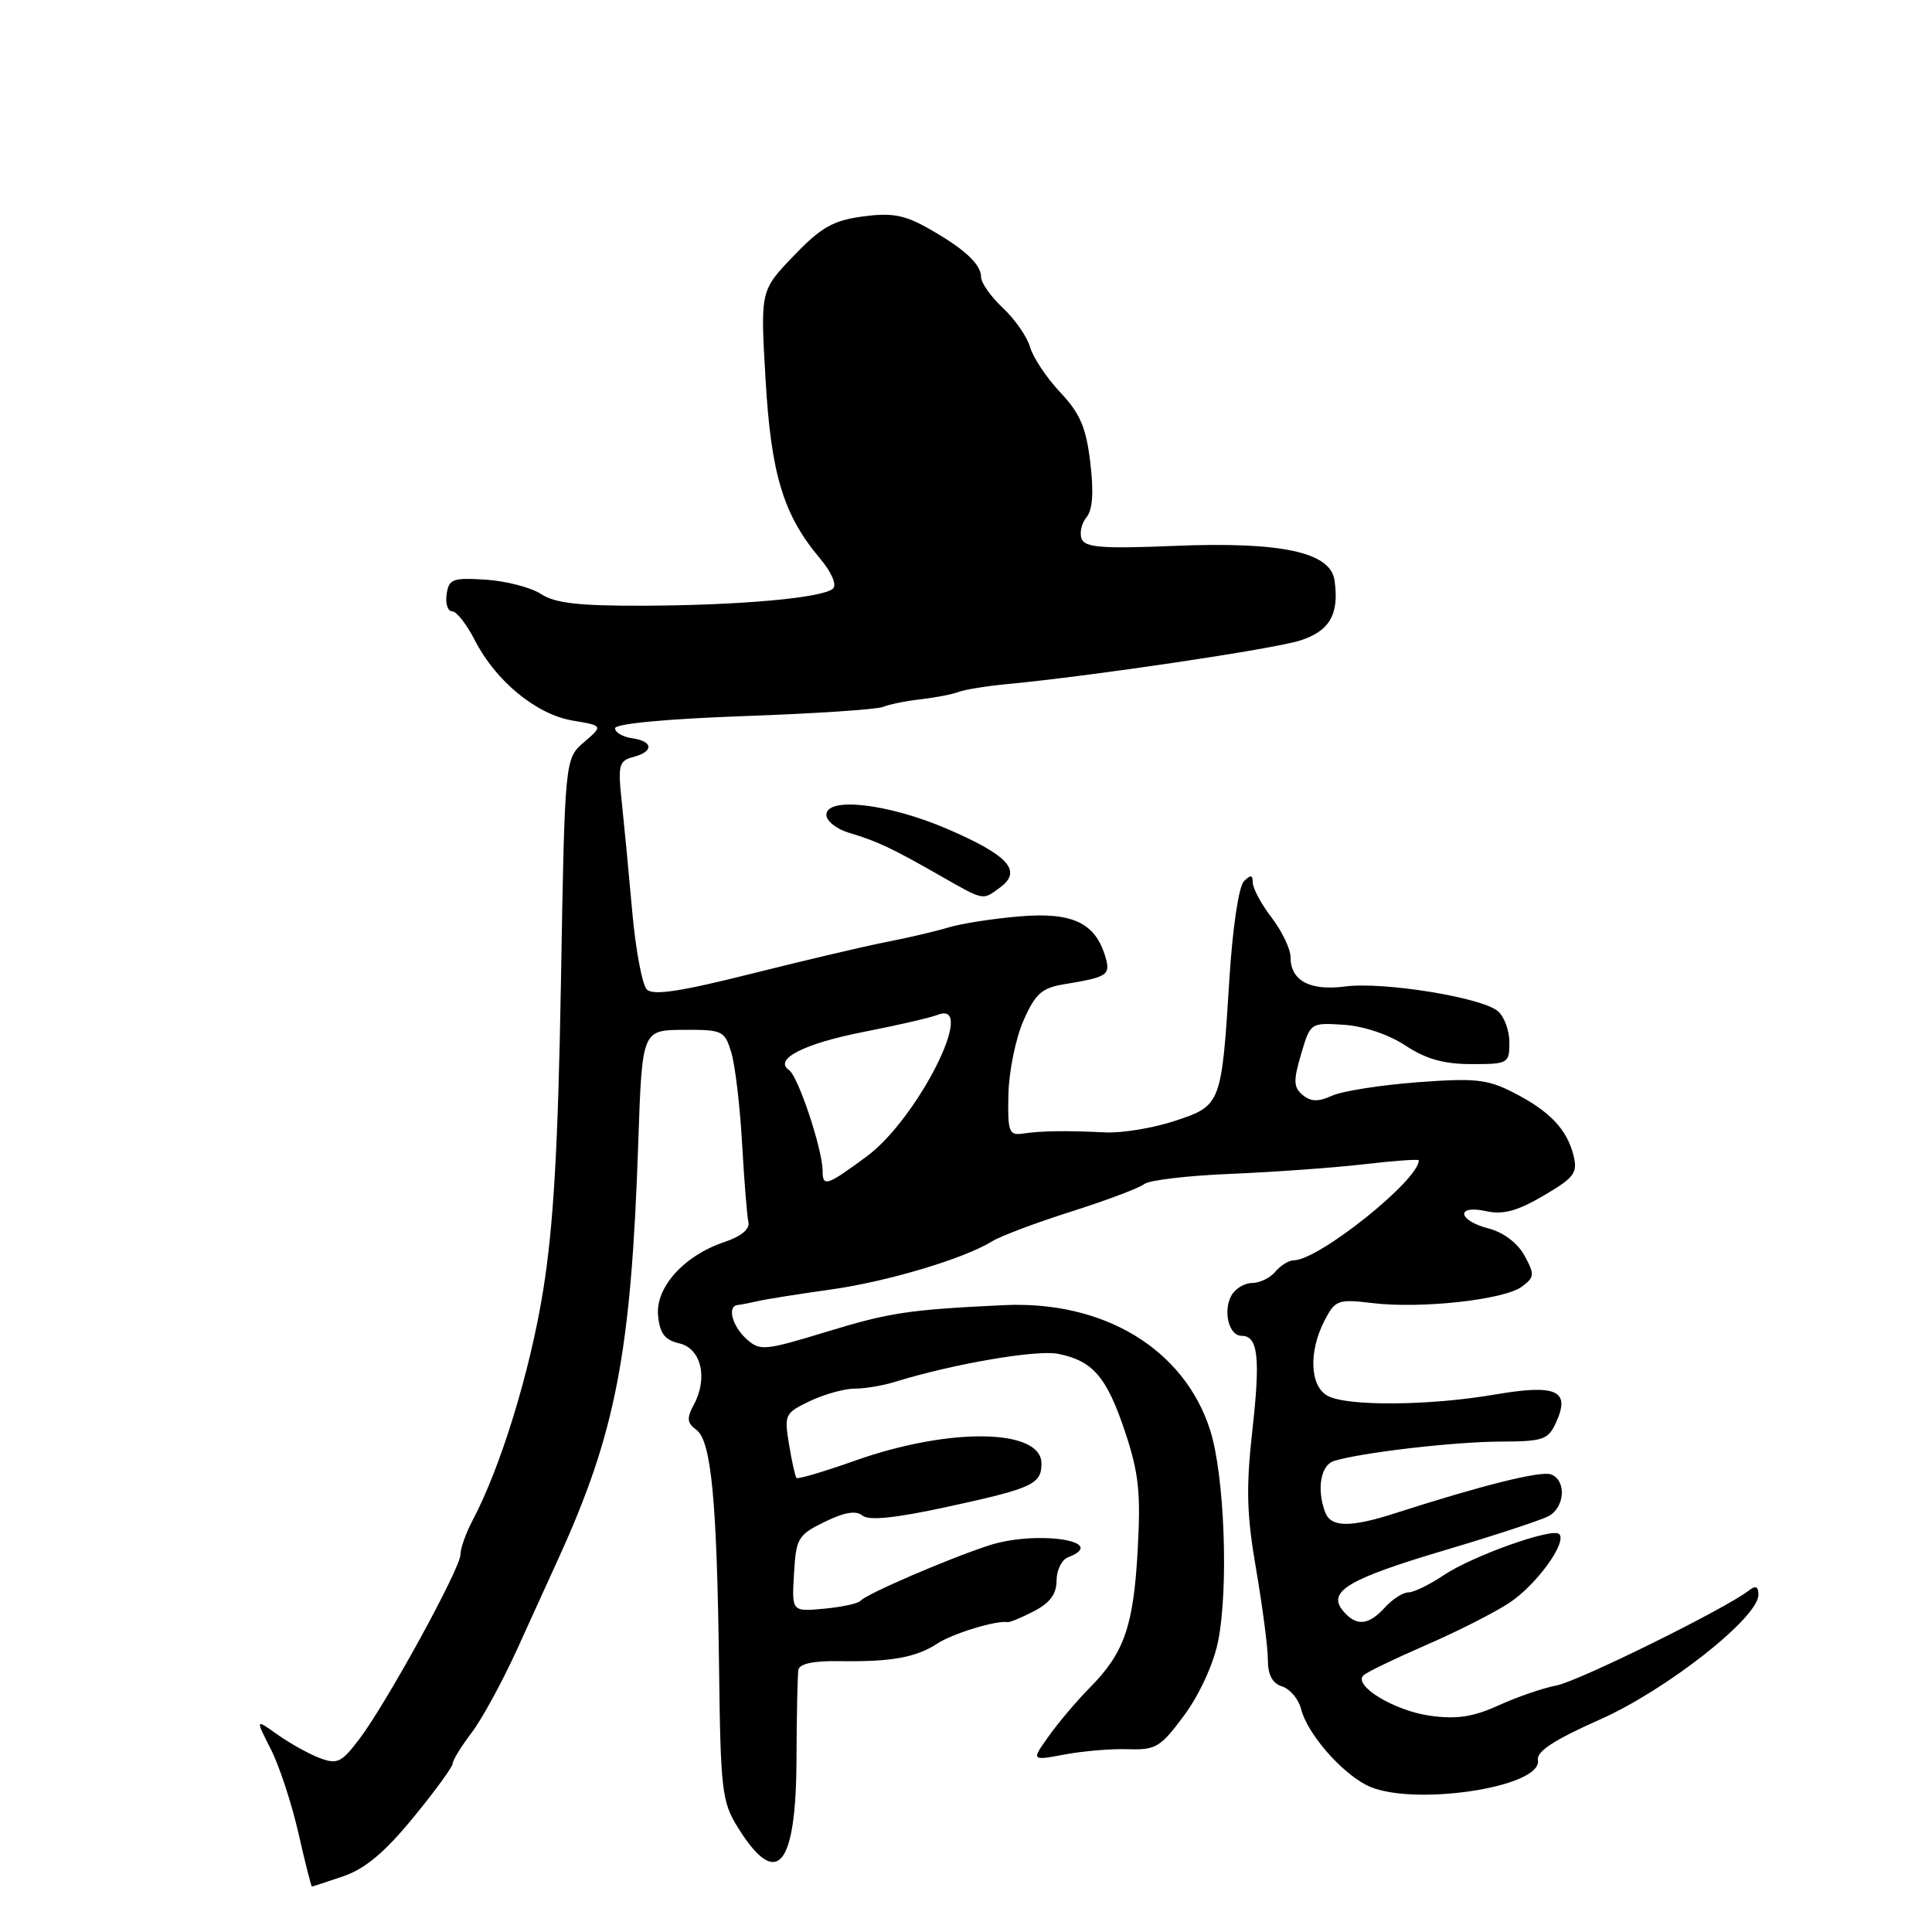 <?xml version="1.0" encoding="UTF-8" standalone="no"?>
<!DOCTYPE svg PUBLIC "-//W3C//DTD SVG 1.1//EN" "http://www.w3.org/Graphics/SVG/1.1/DTD/svg11.dtd" >
<svg xmlns="http://www.w3.org/2000/svg" xmlns:xlink="http://www.w3.org/1999/xlink" version="1.1" viewBox="0 0 256 256">
 <g >
 <path fill="currentColor"
d=" M 45.50 248.61 C 48.37 247.63 50.98 245.45 54.73 240.87 C 57.61 237.37 59.97 234.13 59.98 233.68 C 59.99 233.23 61.12 231.40 62.48 229.61 C 63.85 227.82 66.59 222.79 68.57 218.43 C 70.56 214.07 73.00 208.70 74.00 206.50 C 81.60 189.83 83.63 179.25 84.57 151.50 C 85.08 136.50 85.08 136.50 90.53 136.46 C 95.75 136.43 96.02 136.56 96.90 139.46 C 97.41 141.13 98.05 146.55 98.33 151.51 C 98.61 156.46 98.99 161.17 99.17 161.96 C 99.38 162.86 98.19 163.84 96.00 164.57 C 90.64 166.36 86.83 170.59 87.20 174.33 C 87.43 176.69 88.09 177.56 90.00 178.00 C 92.91 178.67 93.84 182.57 91.94 186.12 C 90.97 187.93 91.03 188.55 92.27 189.46 C 94.25 190.90 95.00 198.78 95.28 221.00 C 95.48 237.25 95.66 238.76 97.77 242.15 C 102.93 250.45 105.49 247.47 105.54 233.09 C 105.56 227.26 105.68 221.94 105.79 221.26 C 105.93 220.45 107.80 220.05 111.25 220.11 C 118.11 220.22 121.40 219.62 124.22 217.77 C 126.25 216.44 132.04 214.68 133.49 214.94 C 133.78 215.00 135.37 214.34 137.01 213.49 C 139.12 212.40 140.00 211.21 140.00 209.44 C 140.00 208.06 140.68 206.68 141.50 206.36 C 147.14 204.20 137.30 202.72 131.00 204.79 C 125.55 206.57 114.69 211.26 114.00 212.13 C 113.72 212.47 111.57 212.94 109.21 213.16 C 104.91 213.56 104.91 213.56 105.21 208.53 C 105.48 203.81 105.73 203.39 109.28 201.65 C 111.91 200.37 113.43 200.12 114.28 200.82 C 115.13 201.52 118.62 201.16 125.50 199.67 C 136.82 197.21 138.00 196.67 138.00 193.92 C 138.00 189.28 125.81 189.10 113.28 193.55 C 109.19 195.00 105.71 196.03 105.54 195.84 C 105.37 195.65 104.92 193.65 104.55 191.39 C 103.90 187.44 104.00 187.23 107.34 185.64 C 109.24 184.74 111.90 184.00 113.25 184.00 C 114.60 184.00 117.01 183.60 118.60 183.10 C 126.30 180.72 137.35 178.82 140.20 179.39 C 144.82 180.31 146.65 182.45 149.09 189.76 C 150.90 195.20 151.17 197.80 150.75 205.39 C 150.19 215.50 148.97 219.01 144.40 223.63 C 142.70 225.35 140.26 228.23 138.97 230.04 C 136.64 233.31 136.64 233.31 141.07 232.48 C 143.51 232.02 147.30 231.70 149.50 231.78 C 153.16 231.90 153.79 231.51 156.93 227.26 C 158.93 224.55 160.79 220.49 161.39 217.55 C 162.82 210.50 162.26 195.47 160.35 189.50 C 156.92 178.76 146.27 172.31 133.00 172.94 C 120.48 173.53 117.83 173.93 109.65 176.43 C 101.25 178.99 100.70 179.04 98.90 177.41 C 97.00 175.69 96.33 173.07 97.75 172.92 C 98.16 172.88 99.40 172.64 100.50 172.39 C 101.60 172.13 105.88 171.46 110.00 170.88 C 117.53 169.84 127.77 166.78 131.50 164.46 C 132.60 163.78 137.32 162.00 142.00 160.52 C 146.68 159.03 151.01 157.40 151.63 156.89 C 152.25 156.38 157.42 155.77 163.13 155.54 C 168.83 155.30 176.76 154.73 180.75 154.27 C 184.74 153.80 188.00 153.57 188.00 153.75 C 188.00 156.38 174.72 167.00 171.42 167.00 C 170.78 167.00 169.68 167.68 169.00 168.50 C 168.32 169.32 166.93 170.00 165.93 170.00 C 164.92 170.00 163.69 170.74 163.18 171.64 C 162.02 173.72 162.83 177.00 164.51 177.00 C 166.70 177.00 167.03 179.83 165.94 189.57 C 165.09 197.20 165.19 200.70 166.45 207.99 C 167.30 212.95 168.00 218.32 168.00 219.93 C 168.00 221.94 168.60 223.06 169.90 223.47 C 170.95 223.80 172.07 225.15 172.40 226.46 C 173.20 229.65 177.57 234.73 181.07 236.54 C 186.73 239.46 204.40 236.89 203.78 233.23 C 203.58 232.08 205.89 230.56 211.97 227.86 C 220.80 223.95 233.00 214.35 233.00 211.32 C 233.00 210.21 232.63 210.04 231.75 210.74 C 228.68 213.14 209.18 222.77 206.25 223.33 C 204.46 223.67 201.01 224.86 198.57 225.97 C 195.21 227.50 193.04 227.83 189.53 227.35 C 184.77 226.70 179.22 223.33 180.68 221.98 C 181.13 221.56 184.86 219.76 188.98 217.97 C 193.09 216.19 198.05 213.67 200.00 212.38 C 203.60 210.00 207.69 204.35 206.60 203.27 C 205.71 202.38 195.07 206.18 191.25 208.75 C 189.41 209.99 187.33 211.00 186.61 211.00 C 185.90 211.00 184.50 211.90 183.50 213.00 C 181.33 215.40 179.69 215.53 177.96 213.45 C 175.83 210.88 178.62 209.22 191.52 205.39 C 198.04 203.45 204.19 201.43 205.19 200.90 C 207.36 199.73 207.59 196.16 205.53 195.37 C 204.19 194.86 196.49 196.77 184.87 200.51 C 178.93 202.42 176.37 202.39 175.61 200.42 C 174.44 197.38 174.99 194.14 176.75 193.59 C 180.30 192.48 192.68 191.04 198.77 191.02 C 204.50 191.00 205.14 190.78 206.19 188.47 C 208.13 184.22 206.24 183.38 197.98 184.80 C 189.37 186.27 178.53 186.36 175.93 184.96 C 173.57 183.70 173.37 179.12 175.50 175.00 C 176.92 172.25 177.26 172.12 181.90 172.67 C 188.34 173.44 199.33 172.22 201.65 170.49 C 203.35 169.23 203.37 168.88 202.00 166.37 C 201.09 164.71 199.22 163.29 197.25 162.78 C 193.13 161.72 192.85 159.59 196.95 160.49 C 199.17 160.98 201.07 160.46 204.53 158.43 C 208.62 156.03 209.07 155.42 208.50 153.11 C 207.63 149.62 205.32 147.21 200.54 144.77 C 197.08 143.00 195.46 142.83 187.75 143.41 C 182.90 143.78 177.83 144.58 176.49 145.19 C 174.67 146.02 173.69 145.99 172.61 145.09 C 171.39 144.08 171.36 143.21 172.40 139.69 C 173.63 135.51 173.65 135.50 178.07 135.79 C 180.69 135.96 184.02 137.08 186.23 138.54 C 188.94 140.33 191.32 141.00 194.98 141.00 C 199.84 141.00 200.00 140.91 200.00 138.12 C 200.00 136.54 199.31 134.67 198.46 133.97 C 196.27 132.15 183.29 130.06 178.26 130.71 C 173.56 131.33 171.00 129.95 171.00 126.81 C 171.00 125.74 169.87 123.39 168.50 121.59 C 167.12 119.79 166.00 117.70 166.00 116.96 C 166.00 115.91 165.73 115.87 164.82 116.78 C 164.14 117.46 163.32 122.98 162.90 129.73 C 161.86 146.38 161.81 146.50 155.66 148.53 C 152.82 149.47 148.70 150.15 146.50 150.05 C 141.27 149.79 137.96 149.84 135.50 150.21 C 133.69 150.47 133.51 149.96 133.62 145.00 C 133.69 141.97 134.58 137.59 135.61 135.25 C 137.18 131.67 138.03 130.91 140.99 130.42 C 146.79 129.47 147.19 129.20 146.46 126.75 C 145.12 122.27 142.10 120.85 135.15 121.42 C 131.66 121.71 127.38 122.37 125.65 122.90 C 123.92 123.42 120.25 124.28 117.50 124.81 C 114.75 125.34 106.72 127.23 99.66 129.00 C 90.20 131.38 86.54 131.94 85.71 131.11 C 85.10 130.50 84.22 125.83 83.77 120.75 C 83.32 115.66 82.69 109.11 82.38 106.18 C 81.86 101.38 82.01 100.81 83.90 100.31 C 86.66 99.59 86.58 98.22 83.75 97.82 C 82.51 97.64 81.50 97.05 81.50 96.50 C 81.50 95.90 88.24 95.26 98.50 94.89 C 107.85 94.56 116.17 94.01 117.00 93.67 C 117.83 93.33 120.08 92.87 122.00 92.66 C 123.92 92.44 126.17 92.01 127.00 91.69 C 127.83 91.37 130.75 90.90 133.50 90.64 C 144.49 89.61 168.72 86.01 172.27 84.87 C 176.20 83.62 177.48 81.38 176.83 76.89 C 176.30 73.16 169.78 71.76 155.68 72.33 C 146.07 72.73 143.77 72.55 143.32 71.40 C 143.02 70.61 143.31 69.33 143.97 68.54 C 144.78 67.56 144.94 65.25 144.47 61.30 C 143.92 56.65 143.13 54.80 140.50 52.00 C 138.69 50.08 136.89 47.38 136.49 46.00 C 136.10 44.62 134.47 42.29 132.89 40.81 C 131.30 39.32 130.00 37.48 130.00 36.71 C 130.00 34.98 127.65 32.84 122.75 30.12 C 119.77 28.46 118.04 28.17 114.27 28.69 C 110.37 29.22 108.77 30.14 105.15 33.92 C 100.75 38.50 100.75 38.50 101.44 50.26 C 102.17 62.87 103.80 68.24 108.67 74.02 C 110.17 75.80 110.90 77.48 110.39 77.98 C 109.10 79.22 98.17 80.21 85.30 80.26 C 76.71 80.29 73.54 79.93 71.69 78.71 C 70.36 77.84 67.07 76.99 64.38 76.81 C 59.97 76.53 59.47 76.72 59.18 78.75 C 59.00 79.99 59.33 81.00 59.91 81.00 C 60.49 81.00 61.84 82.73 62.92 84.84 C 65.68 90.24 71.06 94.67 75.88 95.48 C 79.92 96.16 79.92 96.16 77.38 98.35 C 74.84 100.53 74.84 100.53 74.33 130.02 C 73.95 151.97 73.35 162.45 71.96 171.06 C 70.22 181.82 66.34 194.44 62.60 201.50 C 61.73 203.15 61.01 205.18 61.01 206.00 C 61.00 207.85 51.16 225.79 47.57 230.49 C 45.24 233.56 44.67 233.82 42.34 232.94 C 40.91 232.40 38.41 231.00 36.78 229.85 C 33.83 227.74 33.83 227.74 35.88 231.76 C 37.00 233.96 38.65 238.97 39.54 242.89 C 40.43 246.80 41.24 249.99 41.33 249.98 C 41.42 249.98 43.30 249.36 45.50 248.61 Z  M 132.56 117.56 C 135.48 115.39 133.59 113.31 125.50 109.83 C 117.70 106.48 109.50 105.53 109.50 107.98 C 109.50 108.79 110.85 109.86 112.50 110.35 C 116.23 111.46 118.18 112.38 124.50 115.99 C 130.51 119.41 130.15 119.34 132.56 117.56 Z  M 109.00 155.17 C 109.00 152.33 105.77 142.62 104.55 141.79 C 102.45 140.36 106.56 138.27 114.50 136.72 C 118.90 135.86 123.29 134.85 124.25 134.47 C 129.57 132.39 121.65 148.19 114.86 153.22 C 109.57 157.13 109.00 157.32 109.00 155.17 Z "/>
</g>
</svg>